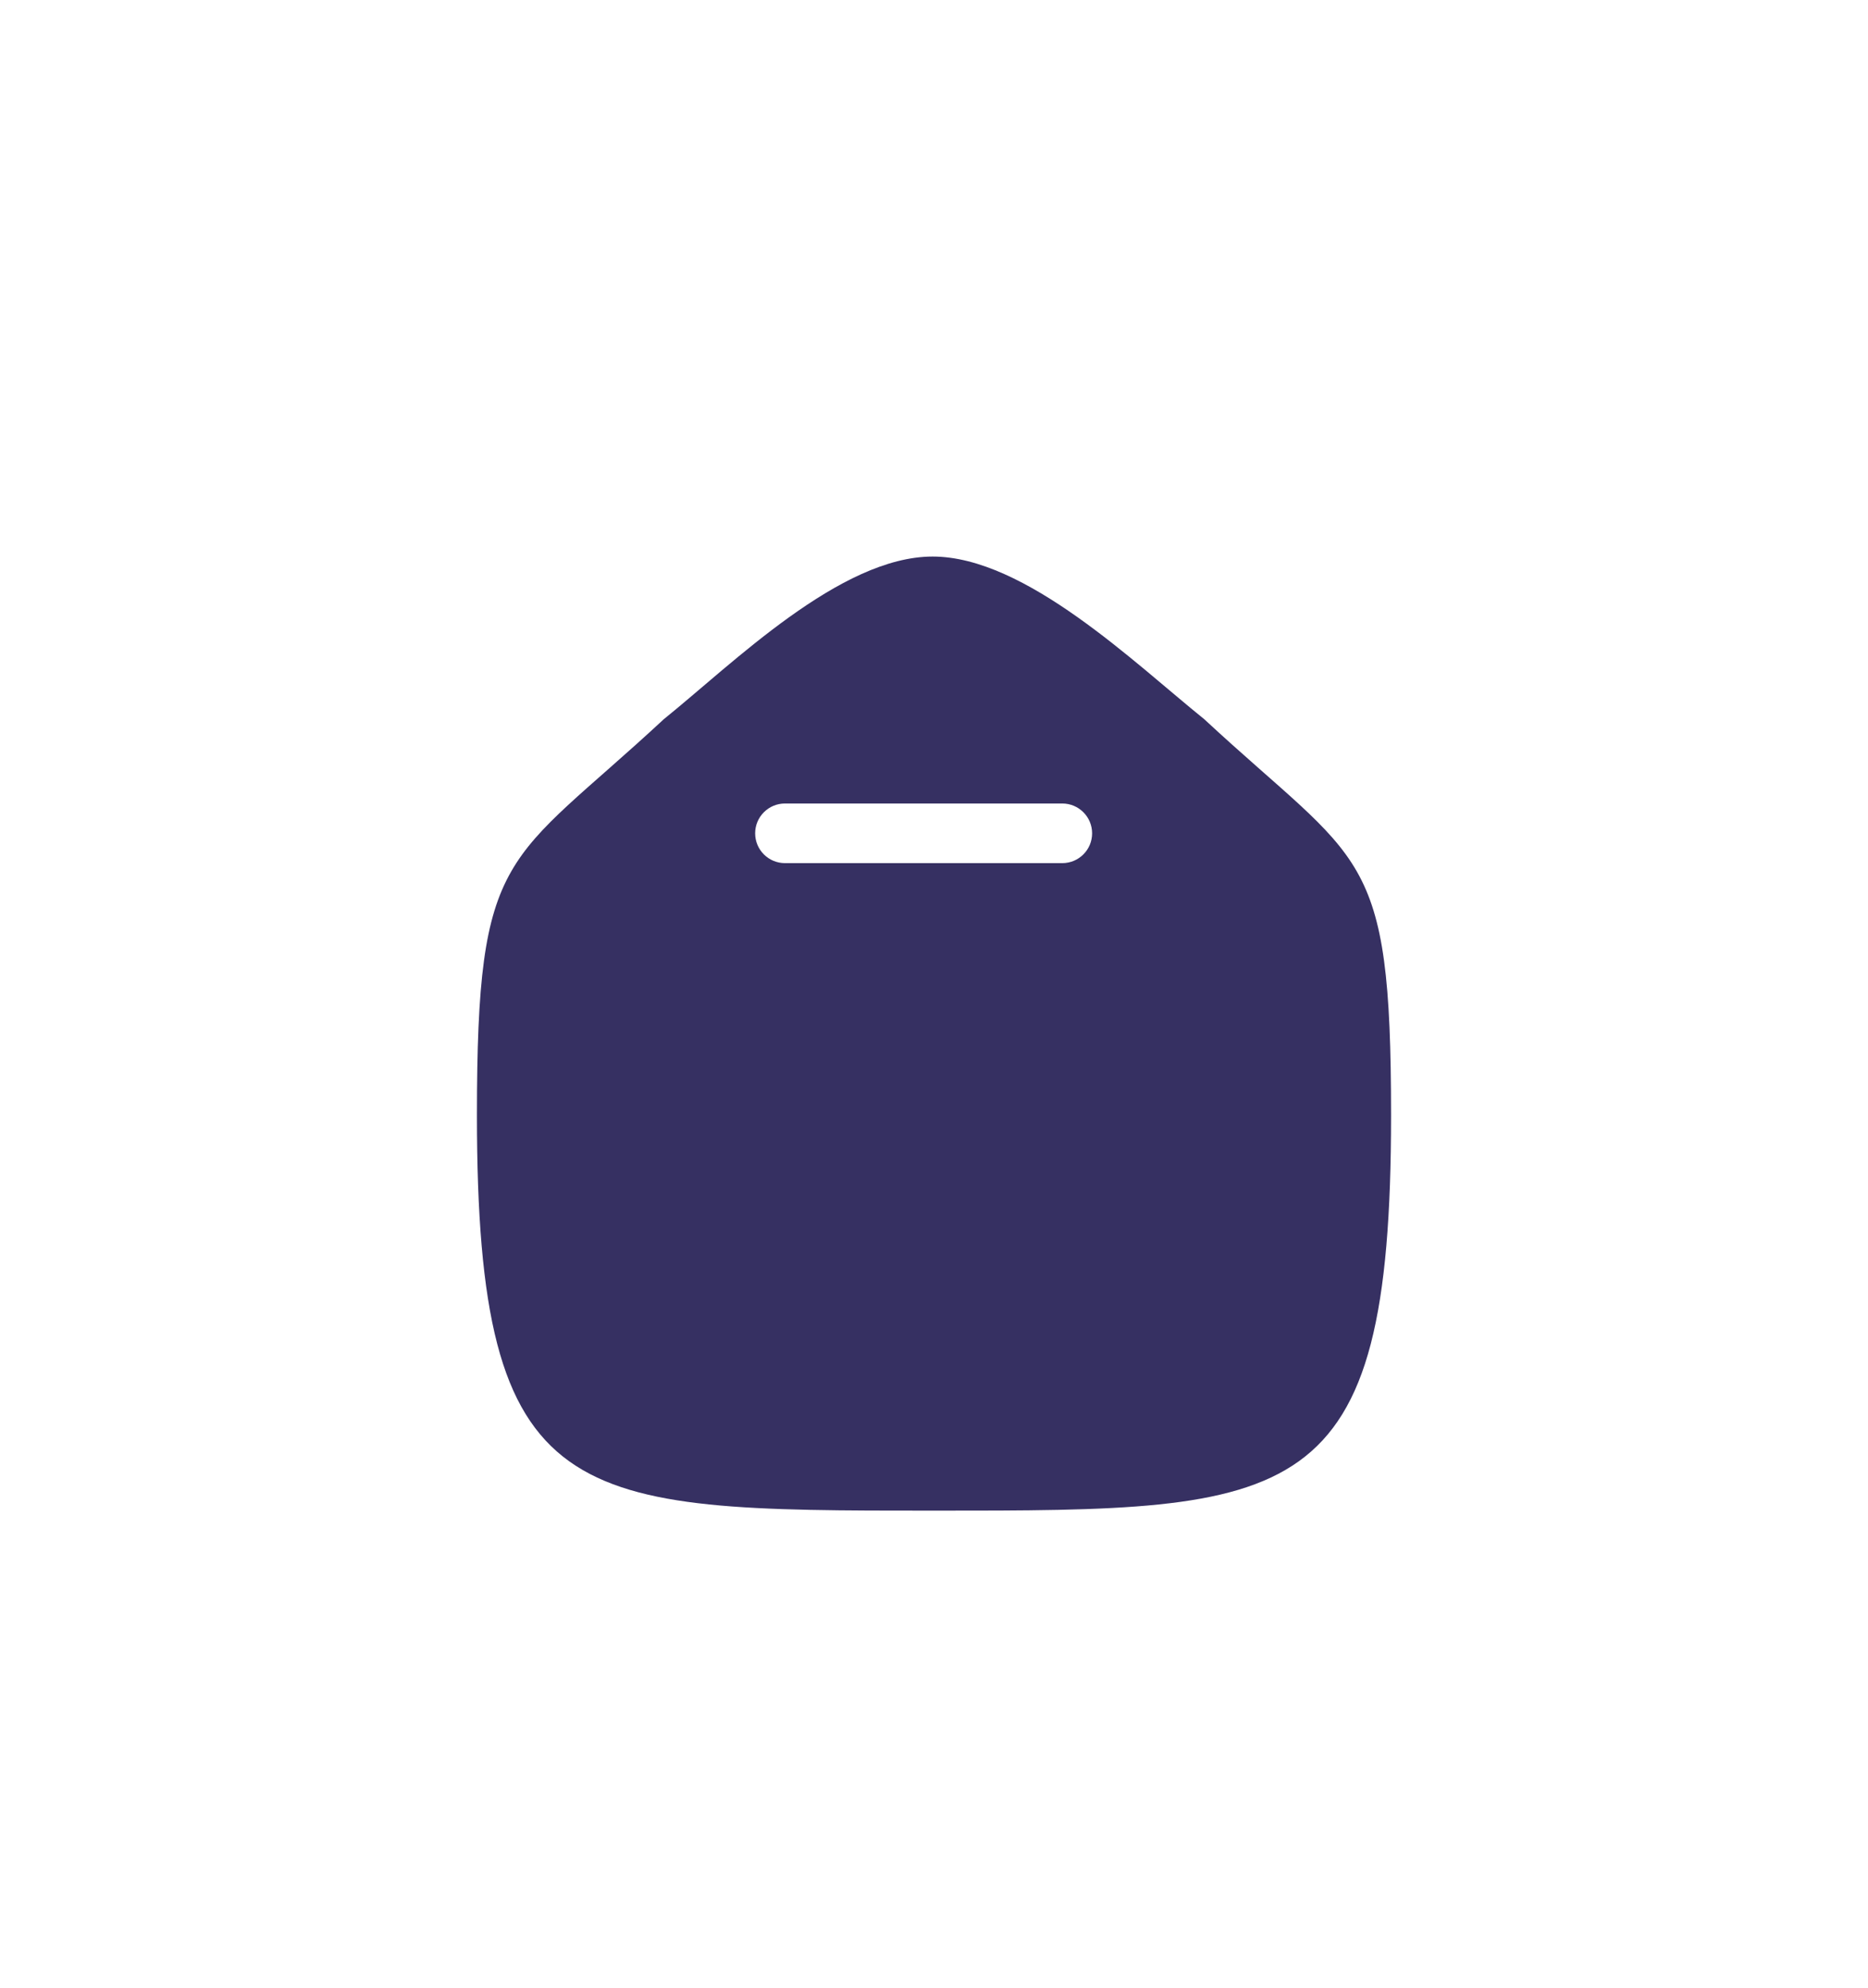 <svg width="47" height="50" viewBox="0 0 47 50" fill="none" xmlns="http://www.w3.org/2000/svg">
<g filter="url(#filter0_d_137_41)">
<path fill-rule="evenodd" clip-rule="evenodd" d="M12 18.056C12 11.298 12.737 11.77 16.701 8.092C18.436 6.695 21.136 4 23.466 4C25.796 4 28.549 6.682 30.3 8.092C34.265 11.77 35 11.298 35 18.056C35 28 32.65 28 23.5 28C14.35 28 12 28 12 18.056Z" fill="#363062"/>
</g>
<path fill-rule="evenodd" clip-rule="evenodd" d="M19 20.962C19 20.548 19.336 20.212 19.75 20.212H26.728C27.142 20.212 27.478 20.548 27.478 20.962C27.478 21.377 27.142 21.712 26.728 21.712H19.75C19.336 21.712 19 21.377 19 20.962Z" fill="white"/>
<defs>
<filter id="filter0_d_137_41" x="0" y="2" width="47" height="48" filterUnits="userSpaceOnUse" color-interpolation-filters="sRGB">
<feFlood flood-opacity="0" result="BackgroundImageFix"/>
<feColorMatrix in="SourceAlpha" type="matrix" values="0 0 0 0 0 0 0 0 0 0 0 0 0 0 0 0 0 0 127 0" result="hardAlpha"/>
<feOffset dy="10"/>
<feGaussianBlur stdDeviation="6"/>
<feComposite in2="hardAlpha" operator="out"/>
<feColorMatrix type="matrix" values="0 0 0 0 0.193 0 0 0 0 0.311 0 0 0 0 0.487 0 0 0 0.12 0"/>
<feBlend mode="normal" in2="BackgroundImageFix" result="effect1_dropShadow_137_41"/>
<feBlend mode="normal" in="SourceGraphic" in2="effect1_dropShadow_137_41" result="shape"/>
</filter>
</defs>
</svg>
